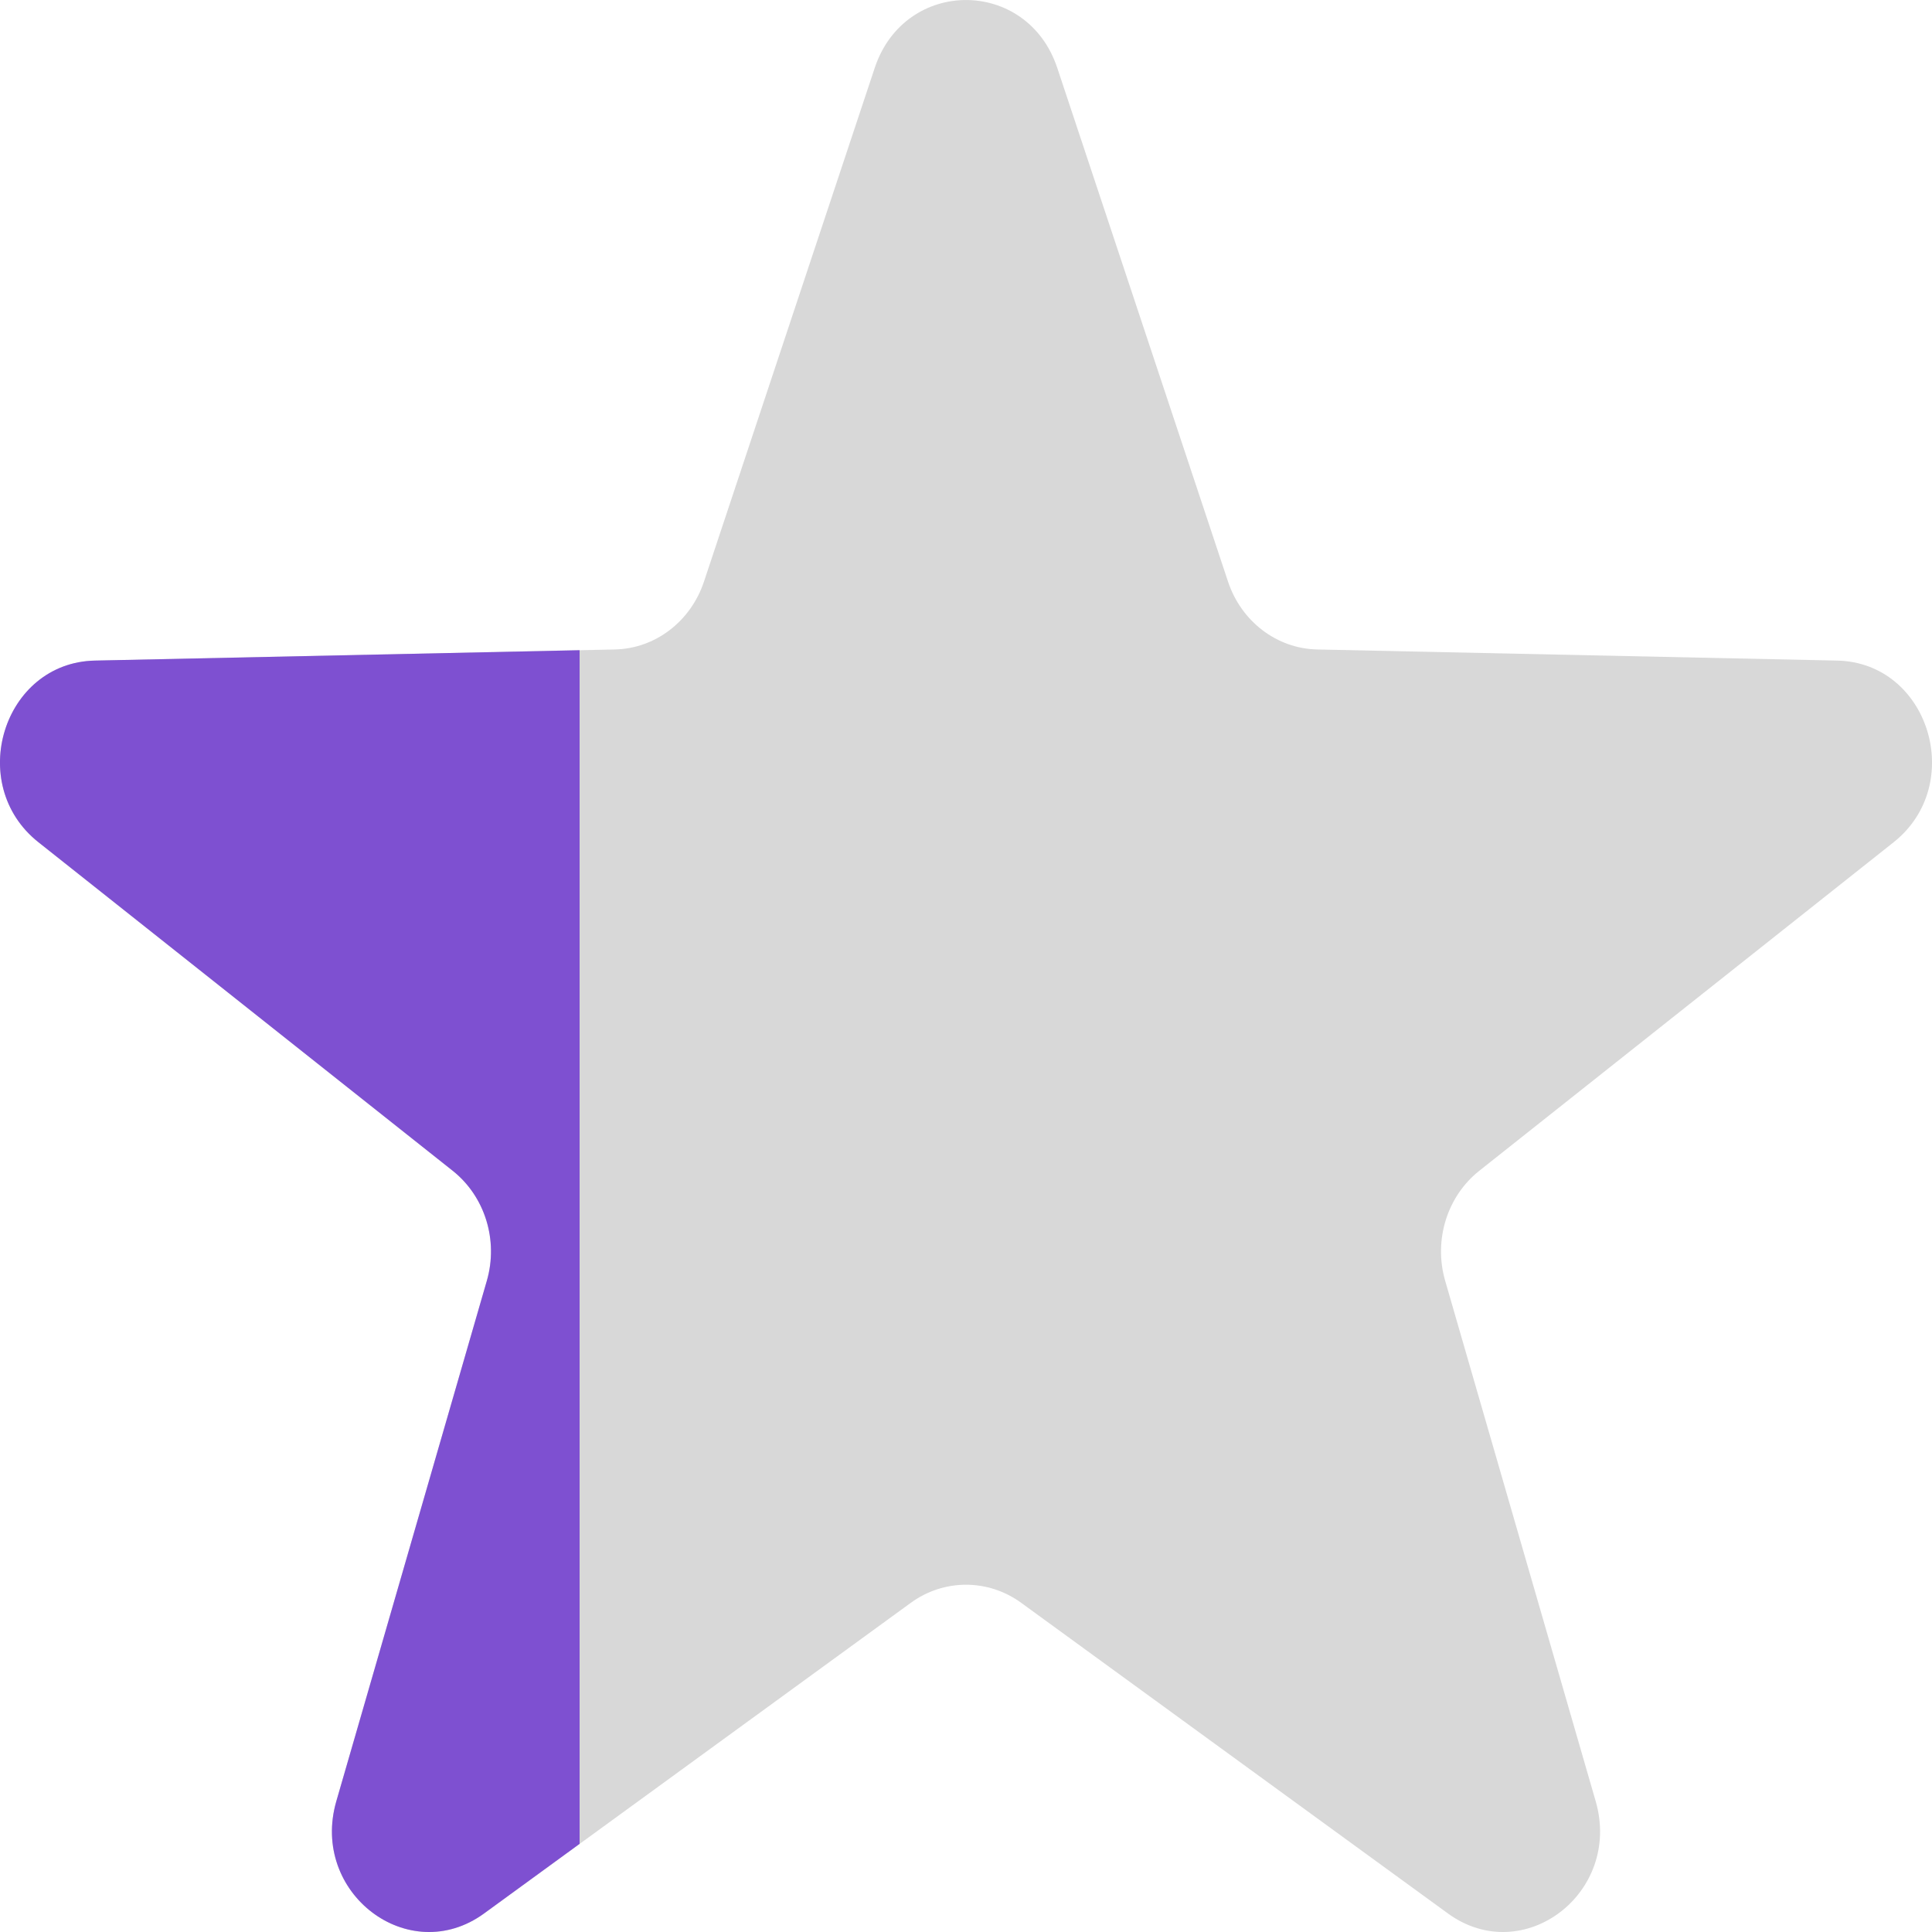 <svg width="24" height="24" viewBox="0 0 24 24" fill="none" xmlns="http://www.w3.org/2000/svg">
<g clip-path="url(#clip0_2003_13502)">
<path d="M10.866 0.844C11.24 -0.281 12.76 -0.281 13.134 0.844L15.255 7.225C15.42 7.721 15.862 8.058 16.364 8.068L22.822 8.206C23.96 8.23 24.43 9.743 23.523 10.463L18.376 14.544C17.976 14.861 17.807 15.406 17.952 15.909L19.822 22.375C20.152 23.515 18.922 24.45 17.987 23.77L12.686 19.911C12.274 19.611 11.726 19.611 11.314 19.911L6.013 23.77C5.078 24.45 3.848 23.515 4.178 22.375L6.048 15.909C6.193 15.406 6.024 14.861 5.624 14.544L0.477 10.463C-0.43 9.743 0.04 8.23 1.178 8.206L7.636 8.068C8.138 8.058 8.58 7.721 8.745 7.225L10.866 0.844Z" fill="#D8D8D8"/>
<path d="M7.2 22.905L6.013 23.77C5.078 24.45 3.848 23.515 4.178 22.375L6.048 15.909C6.193 15.406 6.024 14.862 5.624 14.544L0.477 10.462C-0.43 9.743 0.04 8.23 1.179 8.206L7.2 8.077V22.905Z" fill="#7E50D1"/>
</g>
<defs>
<clipPath id="clip0_2003_13502">
<rect width="24" height="24" fill="white"/>
</clipPath>
</defs>
</svg>
